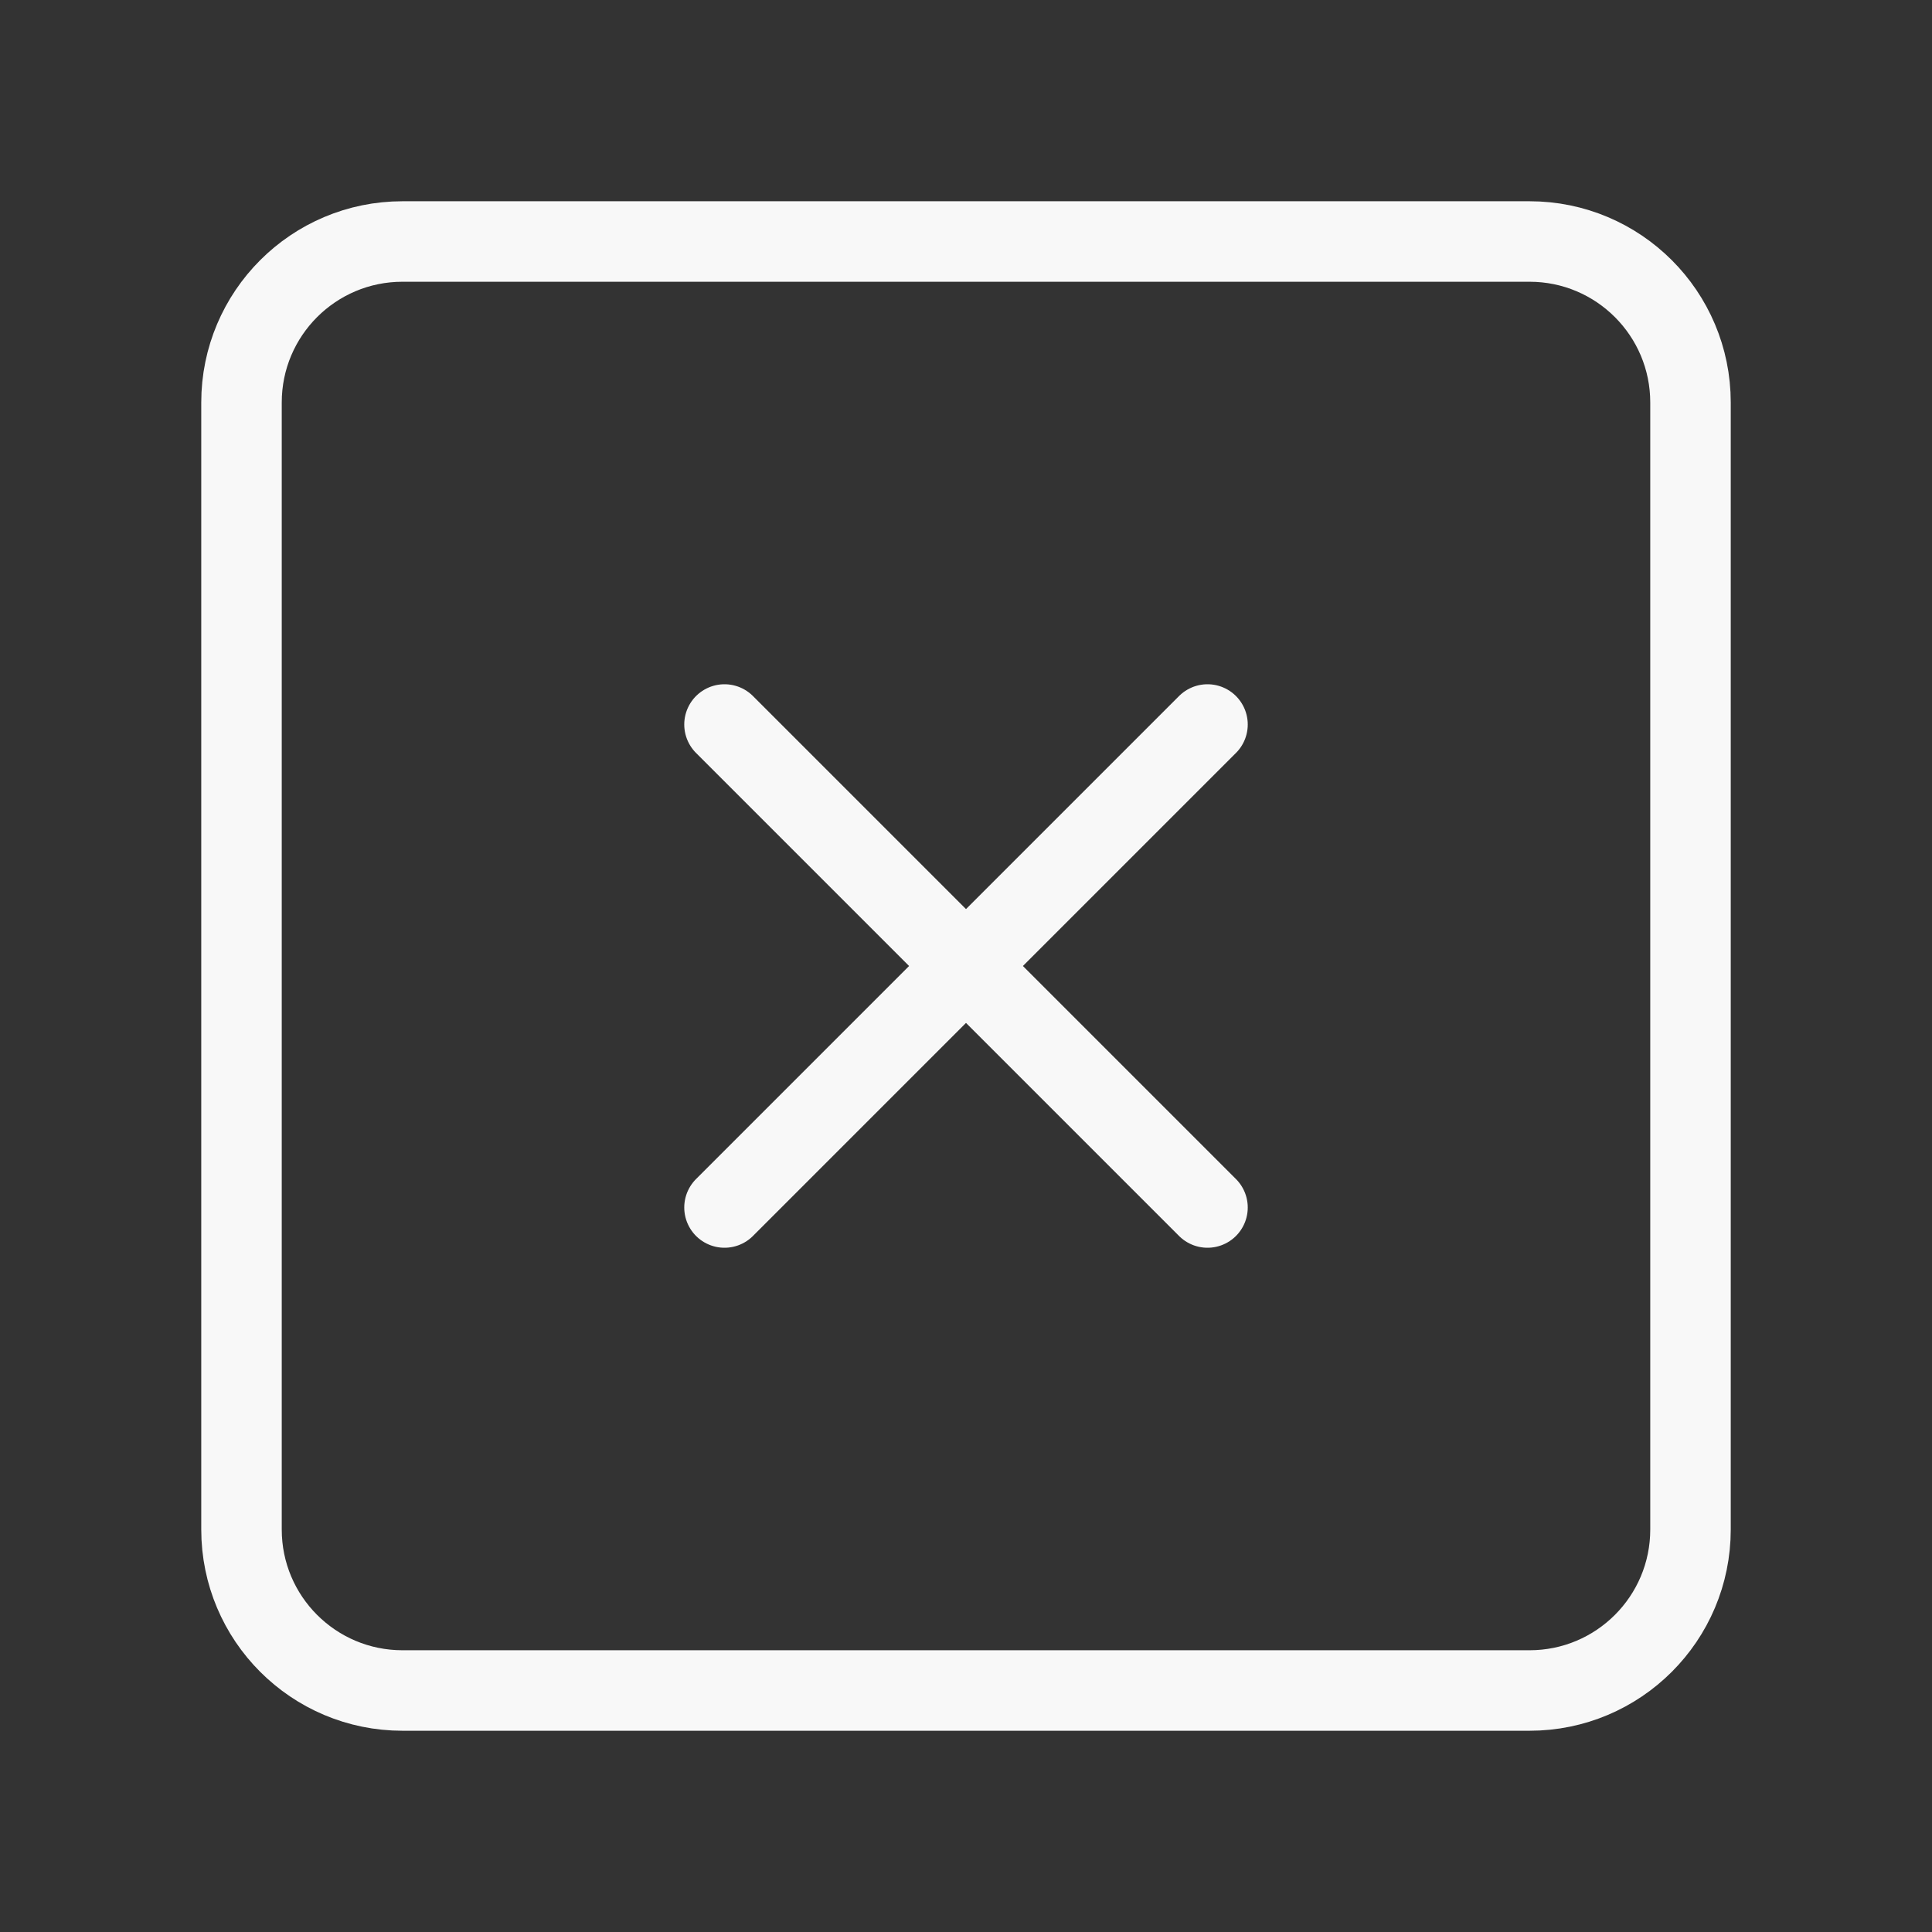 <svg width="24" height="24" viewBox="0 0 24 24" fill="none" xmlns="http://www.w3.org/2000/svg">
<rect x="0" y="0" width="24" height="24" fill="#333333" stroke="none"/>
<path d="M19 3H5C3.895 3 3 3.895 3 5V19C3 20.105 3.895 21 5 21H19C20.105 21 21 20.105 21 19V5C21 3.895 20.105 3 19 3Z" stroke="#F8F8F8" stroke-linecap="round" stroke-linejoin="round"/>
<path d="M15 9L9 15M9 9L15 15" stroke="#F8F8F8" stroke-linecap="round" stroke-linejoin="round"/>
</svg>
